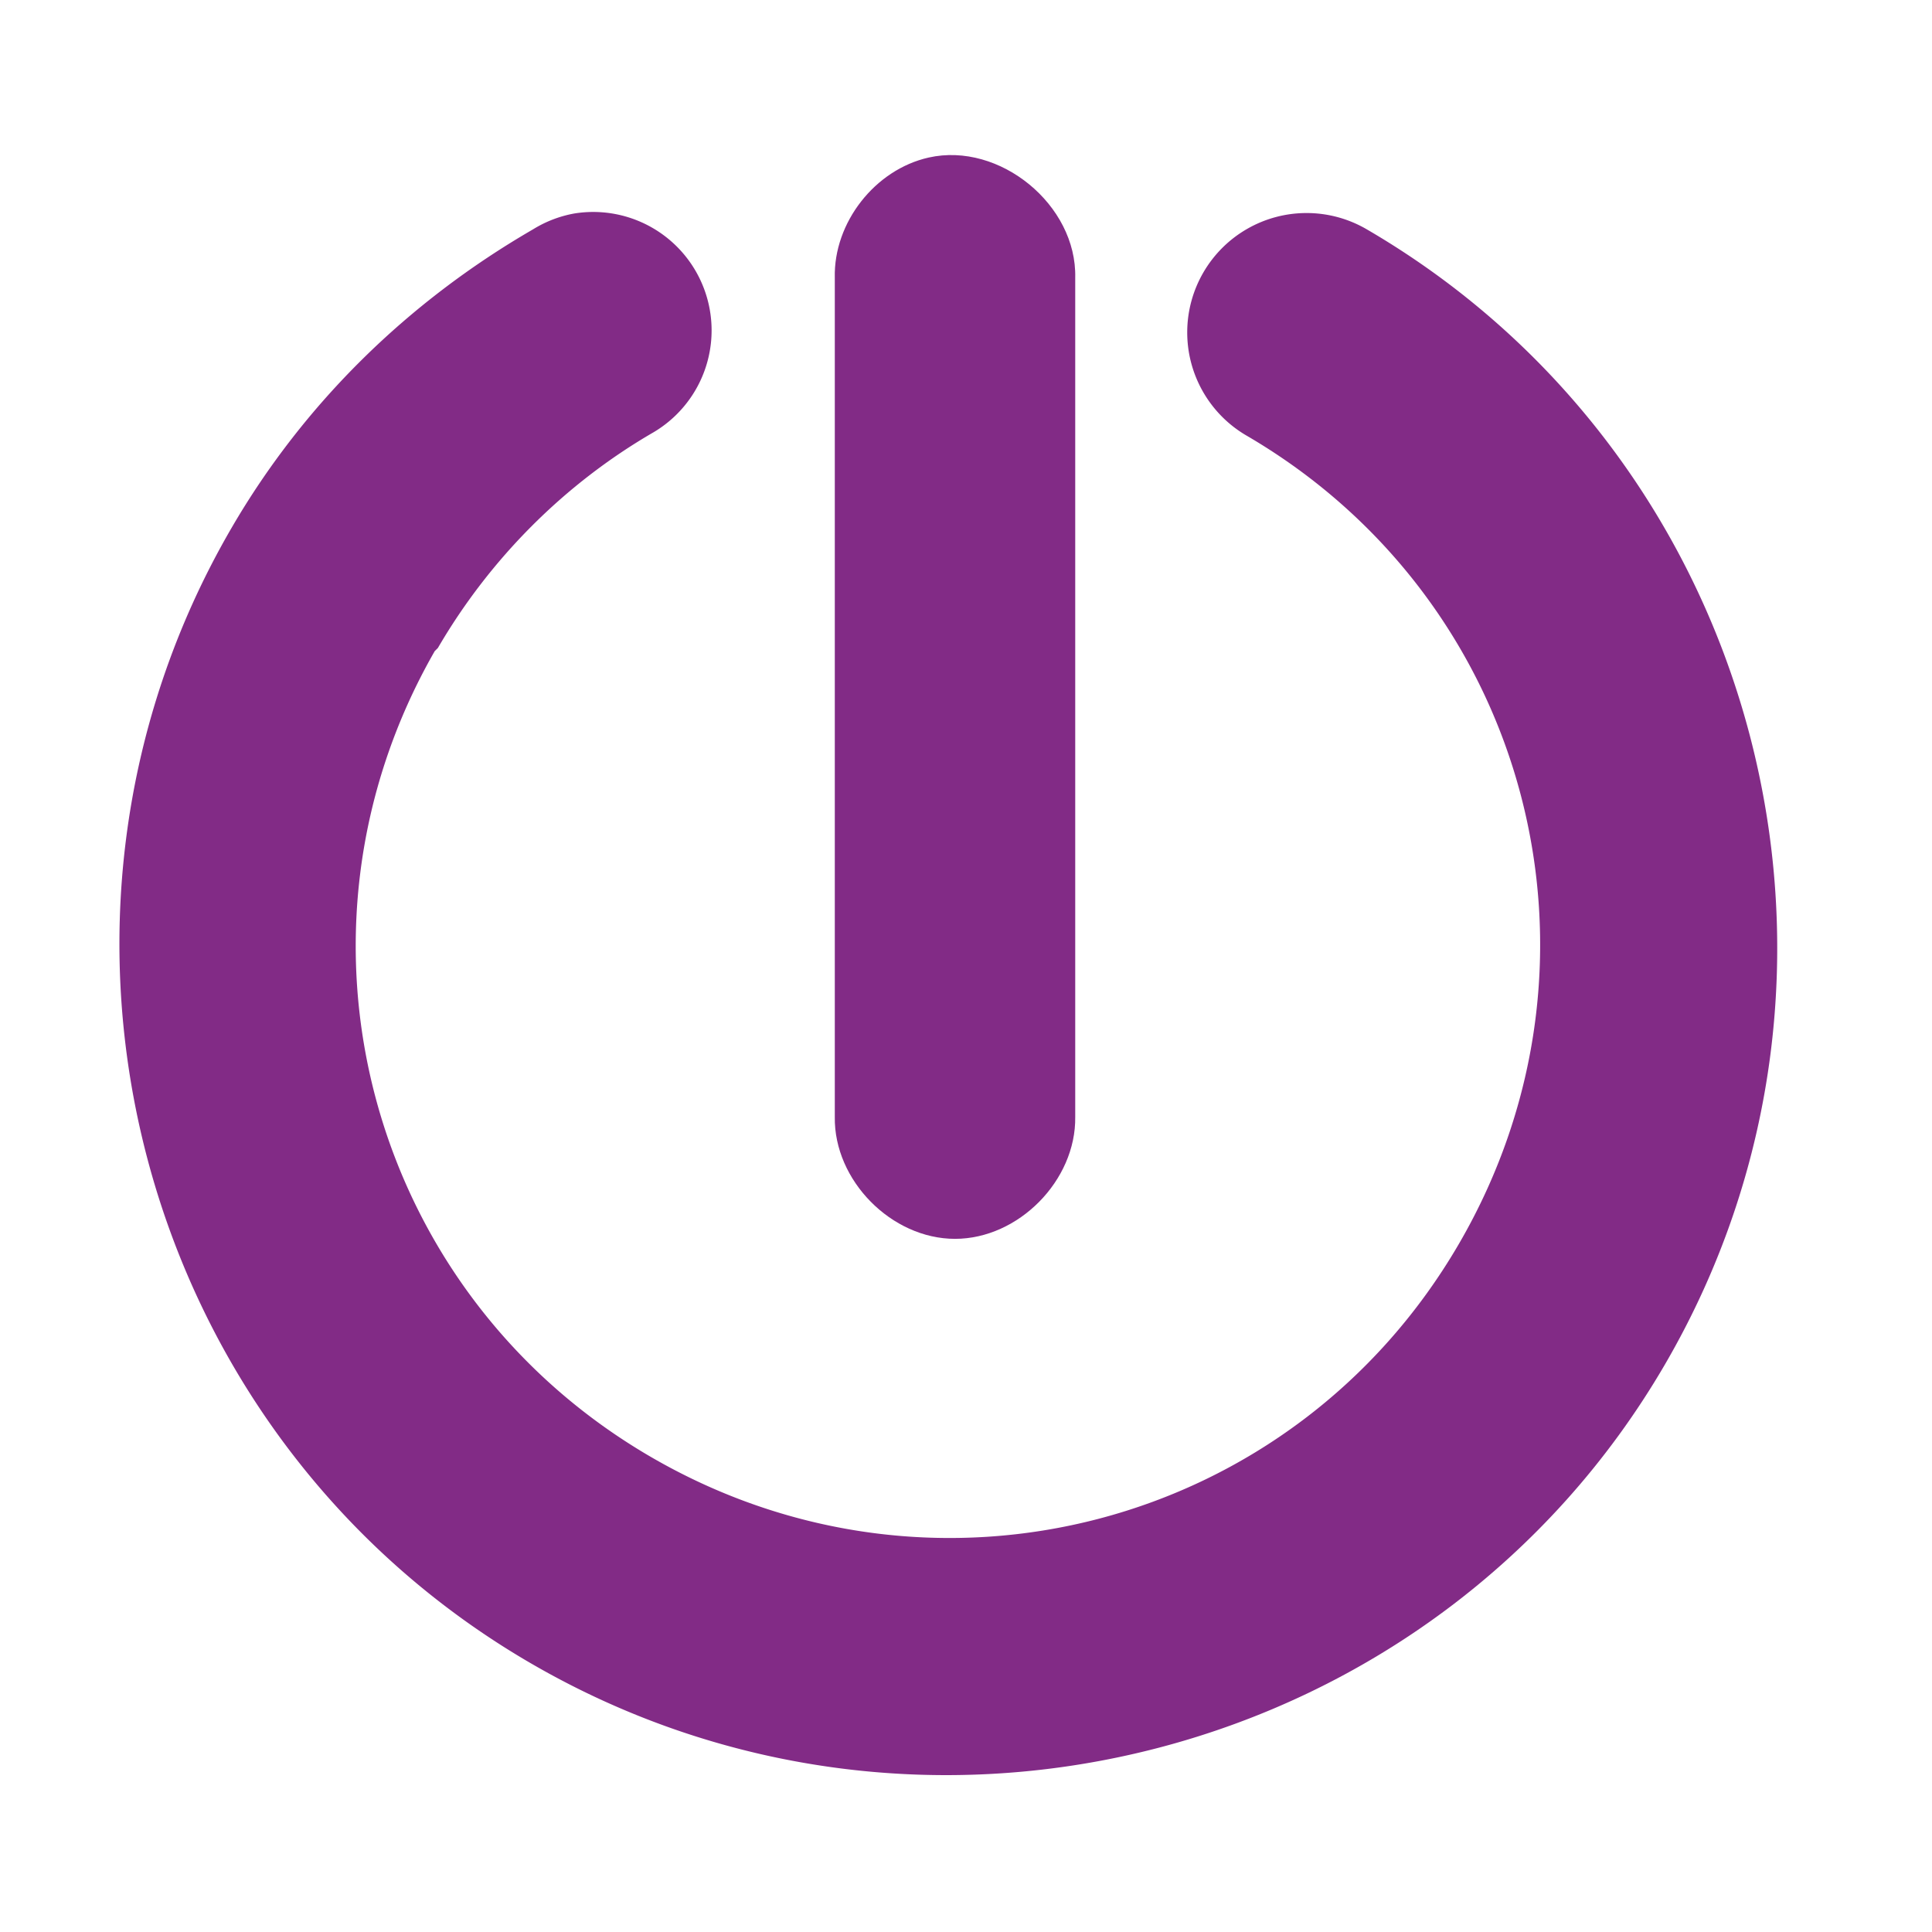 <?xml version="1.0" encoding="UTF-8" standalone="no"?>
<!-- Created with Inkscape (http://www.inkscape.org/) -->

<svg
   xmlns:dc="http://purl.org/dc/elements/1.1/"
   xmlns:cc="http://creativecommons.org/ns#"
   xmlns:rdf="http://www.w3.org/1999/02/22-rdf-syntax-ns#"
   xmlns:svg="http://www.w3.org/2000/svg"
   xmlns="http://www.w3.org/2000/svg"
   xmlns:sodipodi="http://sodipodi.sourceforge.net/DTD/sodipodi-0.dtd"
   xmlns:inkscape="http://www.inkscape.org/namespaces/inkscape"
   id="svg7384"
   sodipodi:docname="system-shutdown.svg"
   version="1.1"
   inkscape:version="0.92.1 r15371"
   height="256"
   width="256">
  <sodipodi:namedview
     inkscape:cy="132.75287"
     pagecolor="#555753"
     borderopacity="1"
     showborder="true"
     inkscape:bbox-paths="false"
     guidetolerance="10"
     inkscape:window-width="1918"
     showguides="true"
     inkscape:object-nodes="true"
     inkscape:snap-bbox="true"
     inkscape:pageshadow="2"
     inkscape:guide-bbox="true"
     inkscape:snap-nodes="false"
     bordercolor="#666666"
     objecttolerance="10"
     id="namedview88"
     showgrid="true"
     inkscape:window-maximized="1"
     inkscape:window-x="0"
     inkscape:snap-global="false"
     inkscape:window-y="26"
     gridtolerance="10"
     inkscape:window-height="1023"
     inkscape:snap-to-guides="true"
     inkscape:current-layer="layer12"
     inkscape:zoom="1.4142136"
     inkscape:cx="25.493489"
     inkscape:snap-grids="true"
     inkscape:pageopacity="0">
    <inkscape:grid
       spacingx="1"
       spacingy="1"
       id="grid4866"
       empspacing="2"
       enabled="true"
       type="xygrid"
       snapvisiblegridlinesonly="true"
       visible="true"
       originx="0"
       originy="0" />
    <sodipodi:guide
       orientation="0,1"
       position="6,14"
       id="guide2993"
       inkscape:locked="false" />
    <sodipodi:guide
       orientation="0,1"
       position="9,2"
       id="guide2995"
       inkscape:locked="false" />
    <sodipodi:guide
       orientation="1,0"
       position="1,12.507"
       id="guide2997"
       inkscape:locked="false" />
    <sodipodi:guide
       orientation="1,0"
       position="15,11.535"
       id="guide2999"
       inkscape:locked="false" />
  </sodipodi:namedview>
  <title
     id="title9167">Gnome Symbolic Icon Theme</title>
  <defs
     id="defs7386" />
  <g
     inkscape:label="status"
     transform="translate(-100,-446)"
     inkscape:groupmode="layer"
     id="layer9"
     style="display:inline" />
  <g
     inkscape:label="devices"
     transform="translate(-100,-446)"
     inkscape:groupmode="layer"
     id="layer10" />
  <g
     inkscape:label="apps"
     transform="translate(-100,-446)"
     inkscape:groupmode="layer"
     id="layer11" />
  <g
     inkscape:label="actions"
     transform="translate(-100,-446)"
     inkscape:groupmode="layer"
     id="layer12">
    <path
       inkscape:connector-curvature="0"
       d="m 176.087,474.29 a 15.687,15.691 0 0 0 -5.461,2.101 c -16.525,9.564 -30.299,22.997 -39.909,39.498 -30.426,52.244 -12.743,119.996 39.489,150.429 52.232,30.433 119.968,12.746 150.394,-39.498 30.426,-52.244 12.743,-119.996 -39.489,-150.429 a 15.815,15.819 0 0 0 -15.964,27.313 c 37.582,21.897 50.039,69.558 28.146,107.149 -21.892,37.591 -69.542,50.05 -107.124,28.153 -37.421,-21.803 -50.07,-69.213 -28.566,-106.729 l 0.421,-0.421 c 6.865,-11.787 16.762,-21.742 28.567,-28.573 a 15.687,15.691 0 0 0 -10.502,-28.993 z"
       id="path3869-2"
       style="font-size:medium;font-style:normal;font-variant:normal;font-weight:normal;font-stretch:normal;text-indent:0;text-align:start;text-decoration:none;line-height:normal;letter-spacing:normal;word-spacing:normal;text-transform:none;direction:ltr;block-progression:tb;writing-mode:lr-tb;text-anchor:start;baseline-shift:baseline;color:#000000;fill:#822b86;fill-opacity:1;stroke:none;stroke-width:2.334;marker:none;visibility:visible;display:inline;overflow:visible;enable-background:accumulate;font-family:Sans;-inkscape-font-specification:Sans" />
    <path
       inkscape:connector-curvature="0"
       d="m 223.059,466.874 c -7.123,1.594 -12.62,8.632 -12.444,15.929 l 0,111.193 c -0.128,8.416 7.512,16.158 15.929,16.158 8.417,0 16.049,-7.742 15.929,-16.158 l 0,-111.193 c 0.232,-9.639 -10.006,-18.04 -19.414,-15.929 z"
       id="path4710"
       style="font-size:medium;font-style:normal;font-variant:normal;font-weight:normal;font-stretch:normal;text-indent:0;text-align:start;text-decoration:none;line-height:normal;letter-spacing:normal;word-spacing:normal;text-transform:none;direction:ltr;block-progression:tb;writing-mode:lr-tb;text-anchor:start;baseline-shift:baseline;color:#000000;fill:#822b86;fill-opacity:1;stroke:none;stroke-width:2;marker:none;visibility:visible;display:inline;overflow:visible;enable-background:accumulate;font-family:Sans;-inkscape-font-specification:Sans"
       sodipodi:nodetypes="cccsccc" />
  </g>
  <g
     inkscape:label="places"
     transform="translate(-100,-446)"
     inkscape:groupmode="layer"
     id="layer13" />
  <g
     inkscape:label="mimetypes"
     transform="translate(-100,-446)"
     inkscape:groupmode="layer"
     id="layer14" />
  <g
     inkscape:label="emblems"
     transform="translate(-100,-446)"
     inkscape:groupmode="layer"
     id="layer15"
     style="display:inline" />
  <g
     inkscape:label="categories"
     transform="translate(-100,-446)"
     inkscape:groupmode="layer"
     id="g4953"
     style="display:inline" />
</svg>
